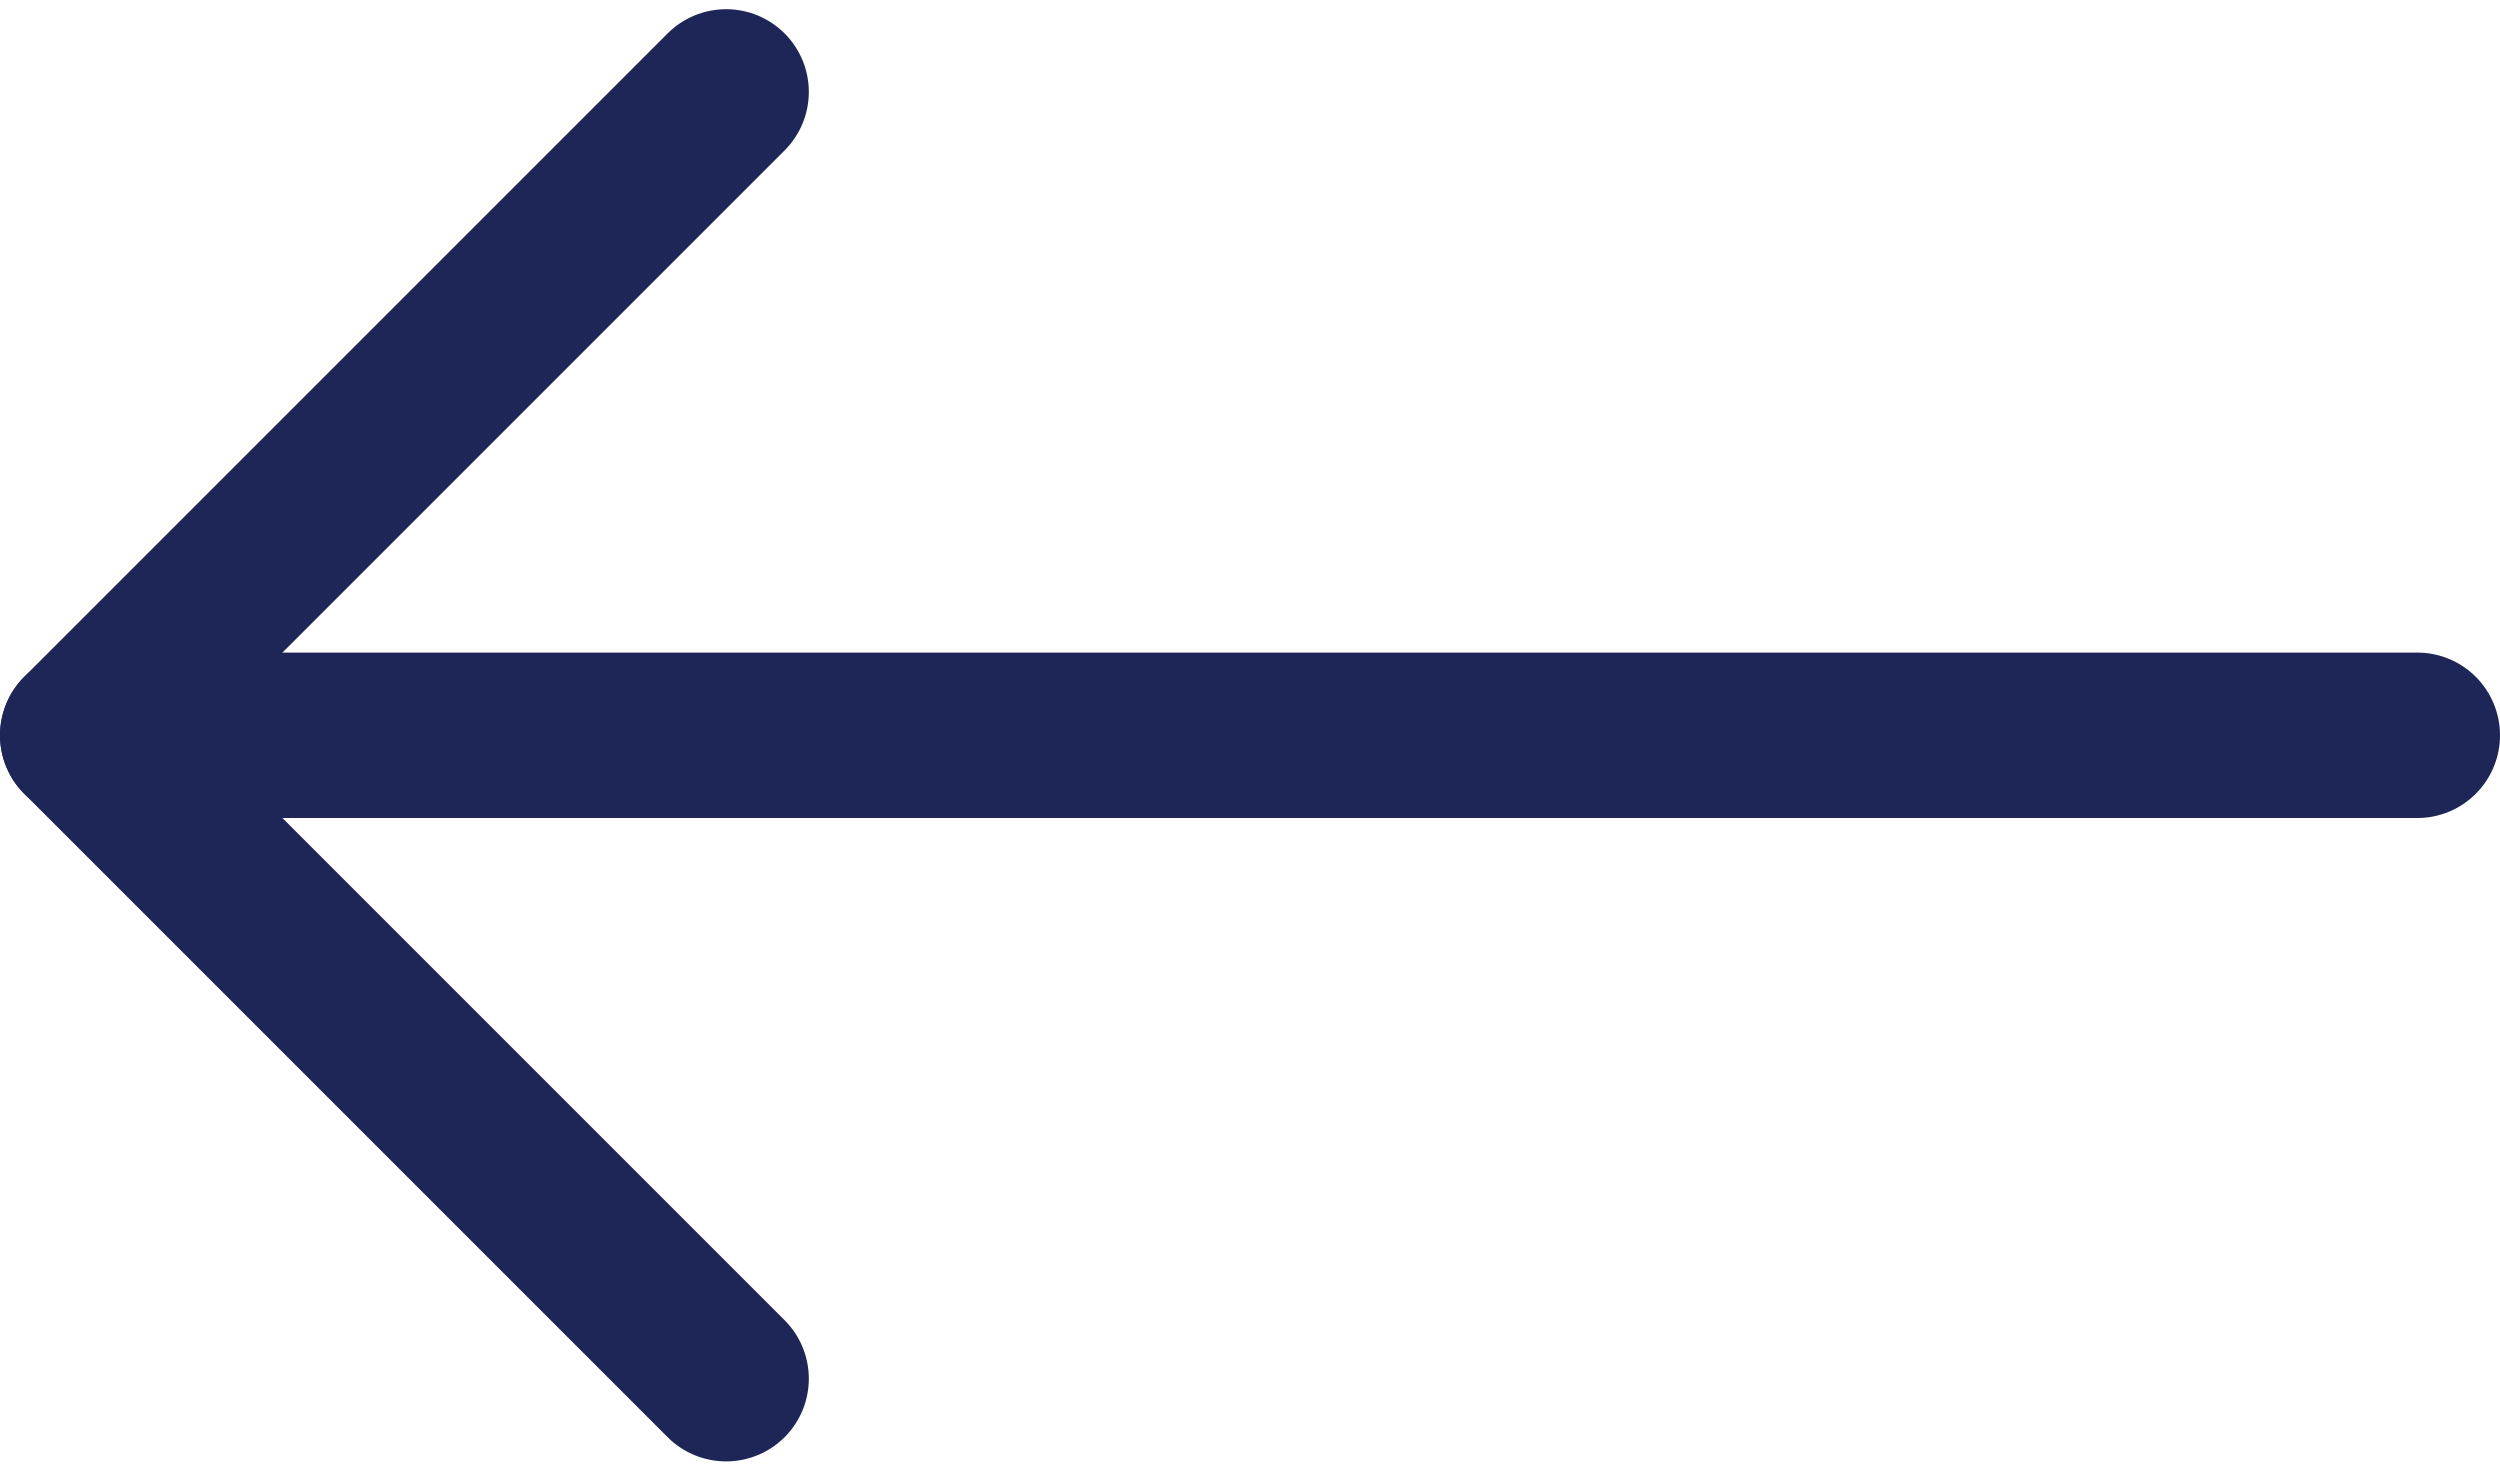 <svg height="20" viewBox="0 0 34 20" width="34" xmlns="http://www.w3.org/2000/svg"><g style="fill:none;fill-rule:evenodd;stroke:#1e2657;stroke-linecap:round;stroke-linejoin:round;stroke-width:2.25" transform="translate(1 1)"><path d="m8.875.25-8.75 8.75 8.75 8.75"/><path d="m31.875 9h-31.75"/></g></svg>